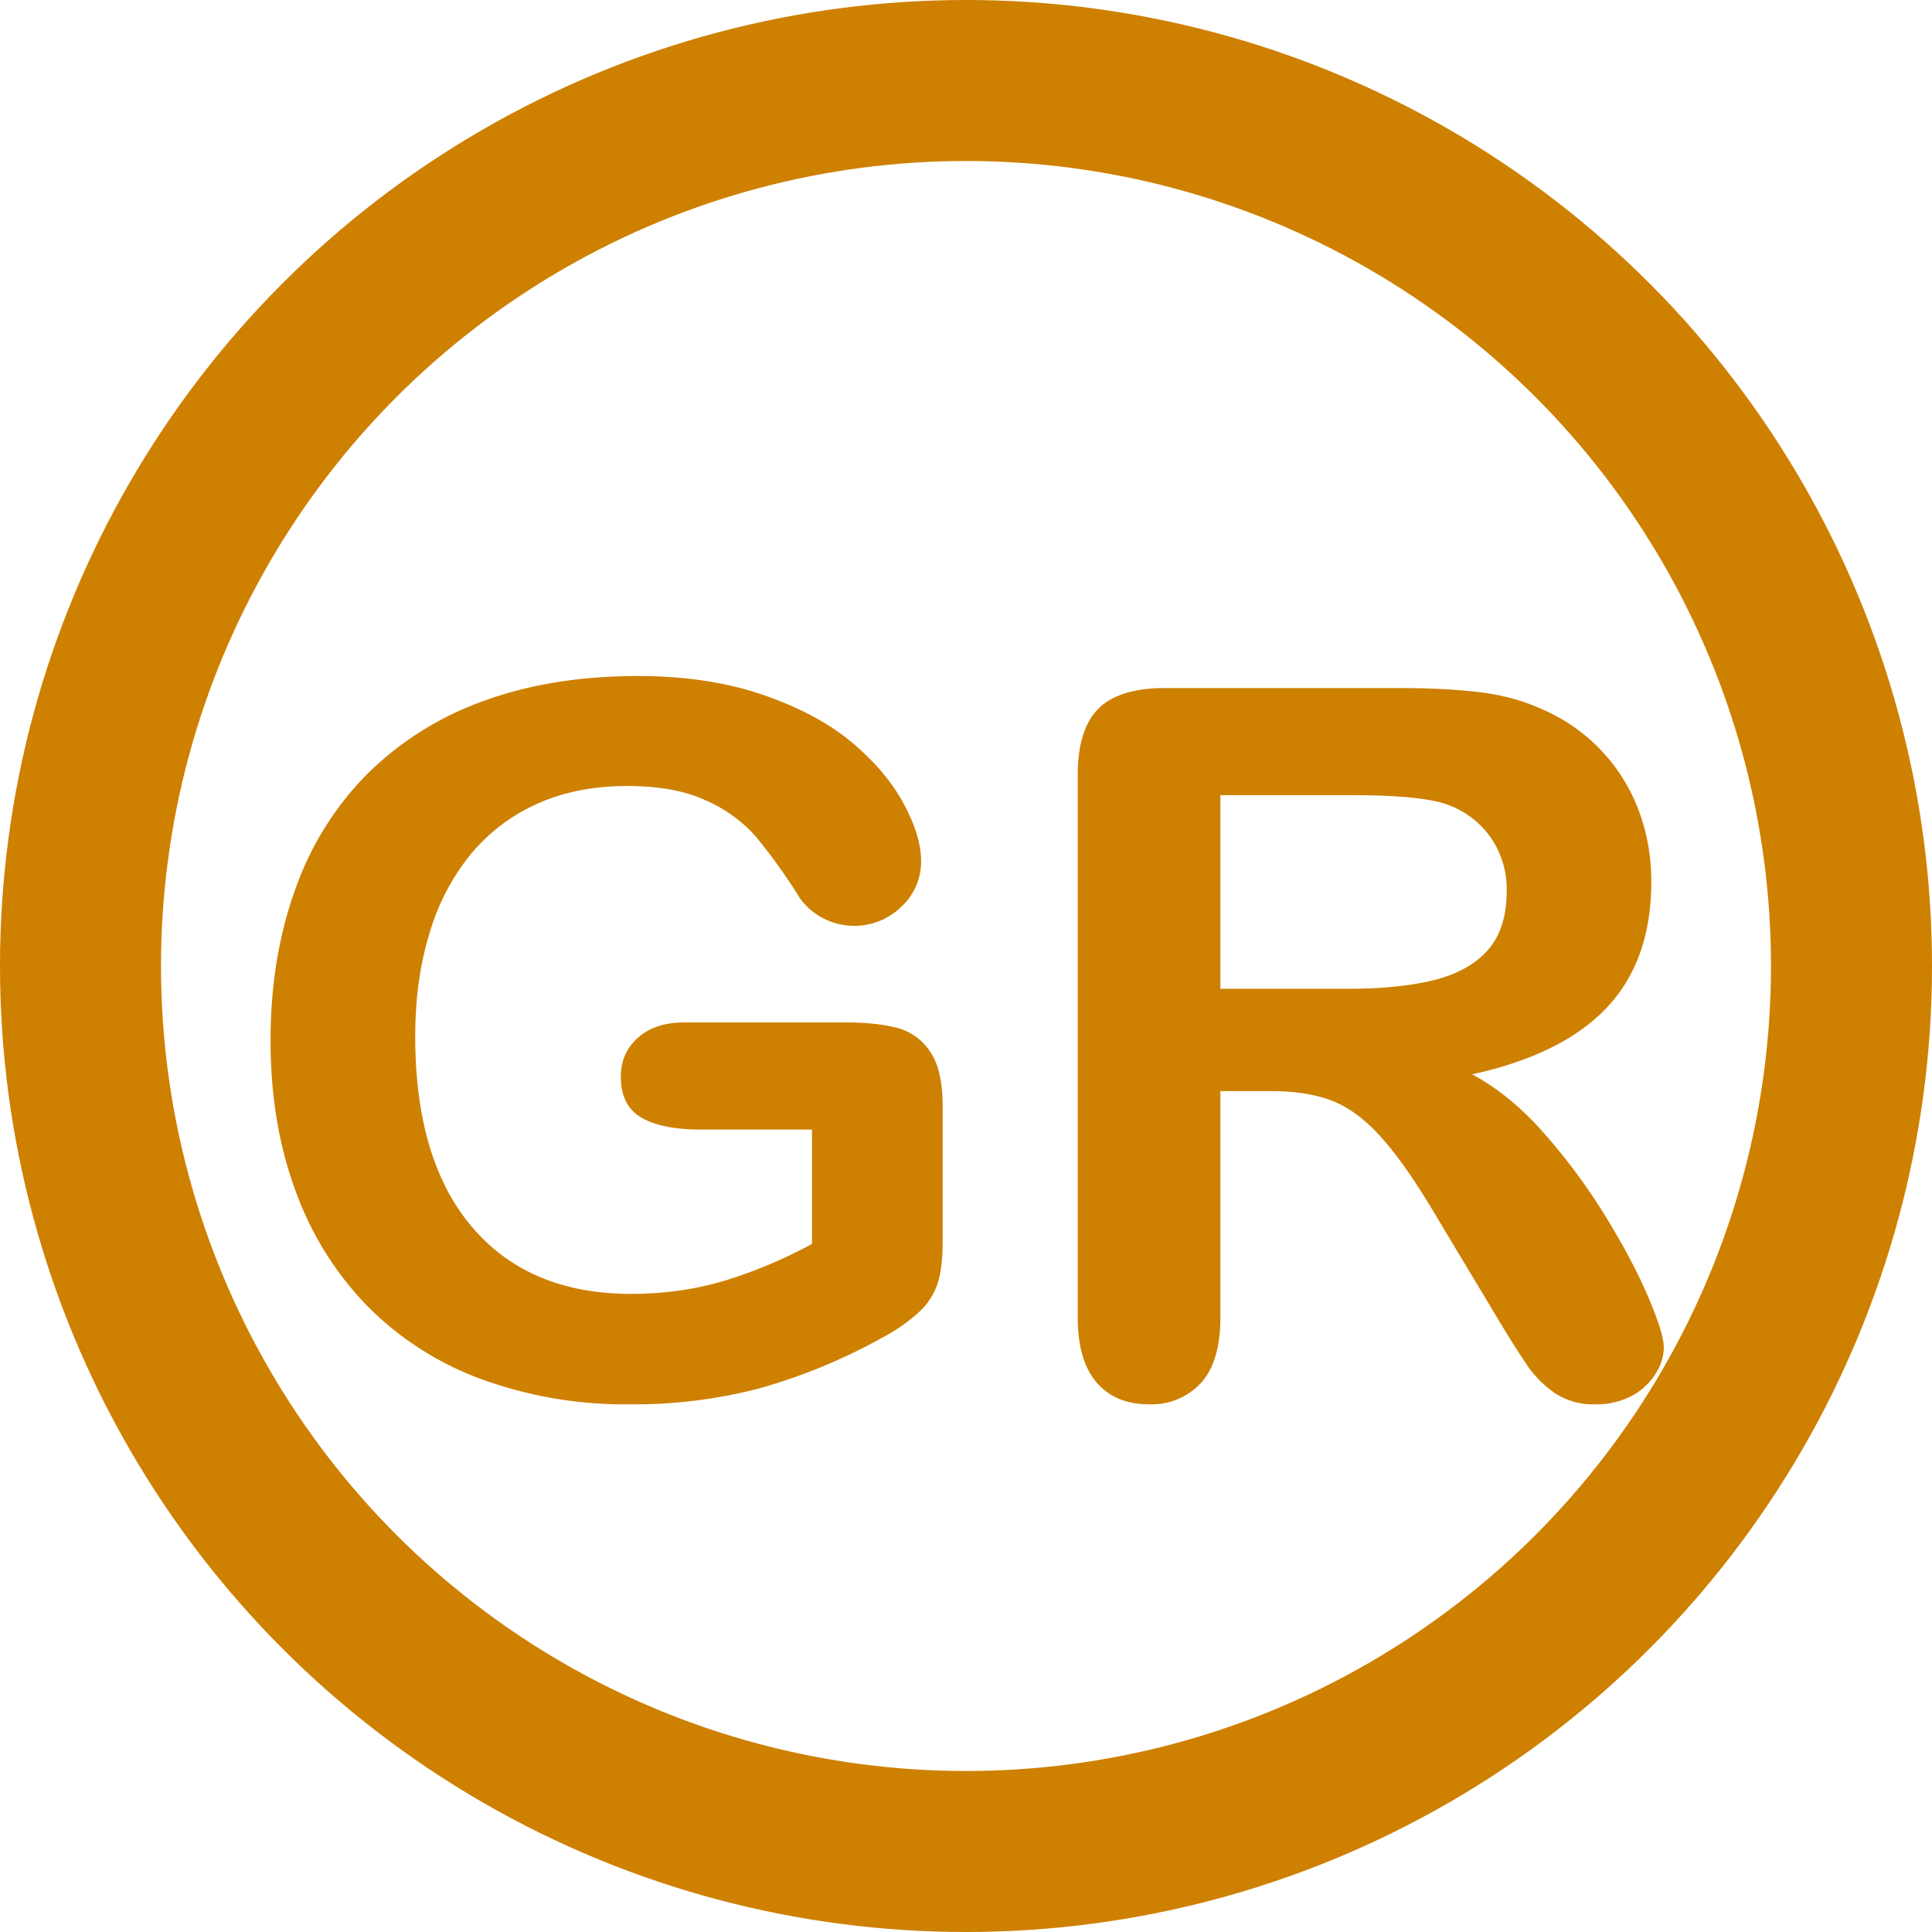 <svg viewBox="0 0 24 24" xmlns="http://www.w3.org/2000/svg">
  <g transform="translate(1 1)" fill="none" fill-rule="evenodd">
    <circle stroke="#CE8000" stroke-width="2" cx="11" cy="11" r="11"/>
    <path d="M10.71 12.74v1.676c0 .223-.021.401-.065.535a.846.846 0 0 1-.242.36 2.217 2.217 0 0 1-.45.31 7.086 7.086 0 0 1-1.528.628 6.159 6.159 0 0 1-1.6.196 5.21 5.21 0 0 1-1.838-.31 3.866 3.866 0 0 1-1.414-.901 3.978 3.978 0 0 1-.898-1.432c-.21-.561-.314-1.188-.314-1.88 0-.68.102-1.303.305-1.868a3.834 3.834 0 0 1 .895-1.438 3.929 3.929 0 0 1 1.438-.905c.565-.208 1.206-.313 1.922-.313.589 0 1.11.079 1.564.236.453.157.821.355 1.104.594.282.238.495.491.638.758.143.266.215.503.215.71a.758.758 0 0 1-.248.57.83.83 0 0 1-.593.235.833.833 0 0 1-.662-.34 7.057 7.057 0 0 0-.556-.776 1.79 1.79 0 0 0-.612-.441c-.256-.12-.583-.18-.981-.18-.41 0-.776.071-1.098.213a2.269 2.269 0 0 0-.827.614 2.772 2.772 0 0 0-.525.988c-.122.39-.182.822-.182 1.295 0 1.027.236 1.816.707 2.37.471.552 1.129.829 1.972.829.41 0 .795-.054 1.155-.161a5.82 5.82 0 0 0 1.095-.46v-1.42H7.715c-.33 0-.58-.05-.75-.15-.168-.099-.253-.268-.253-.507 0-.195.07-.356.212-.483.141-.127.333-.191.576-.191h2.01c.247 0 .456.022.627.066a.7.7 0 0 1 .414.292c.106.151.159.378.159.68Zm4.07-.186h-.62v2.811c0 .37-.082.643-.245.818a.832.832 0 0 1-.638.262c-.283 0-.502-.091-.657-.274-.155-.183-.232-.452-.232-.806V8.634c0-.382.085-.659.256-.83.171-.171.448-.257.83-.257h2.882c.398 0 .738.017 1.02.051.283.034.538.103.765.206a2.212 2.212 0 0 1 1.208 1.244c.11.285.164.586.164.904 0 .653-.184 1.174-.552 1.564-.368.39-.926.666-1.674.83.314.167.615.413.901.74.287.326.542.673.767 1.041.225.368.4.7.525.997.126.296.188.5.188.611 0 .116-.036.23-.11.343a.774.774 0 0 1-.301.269.95.95 0 0 1-.442.098.86.86 0 0 1-.501-.14 1.348 1.348 0 0 1-.35-.355 14.07 14.07 0 0 1-.396-.632l-.71-1.182c-.255-.434-.483-.764-.684-.99-.2-.228-.405-.383-.612-.466-.206-.084-.467-.126-.781-.126Zm1.015-3.676H14.16v2.405h1.587c.426 0 .784-.037 1.075-.11.29-.074.512-.2.665-.376.153-.177.23-.42.23-.731a1.13 1.13 0 0 0-.185-.642 1.118 1.118 0 0 0-.513-.414c-.207-.088-.615-.132-1.224-.132Z" fill="#CE8000"/>
  </g>
</svg>
